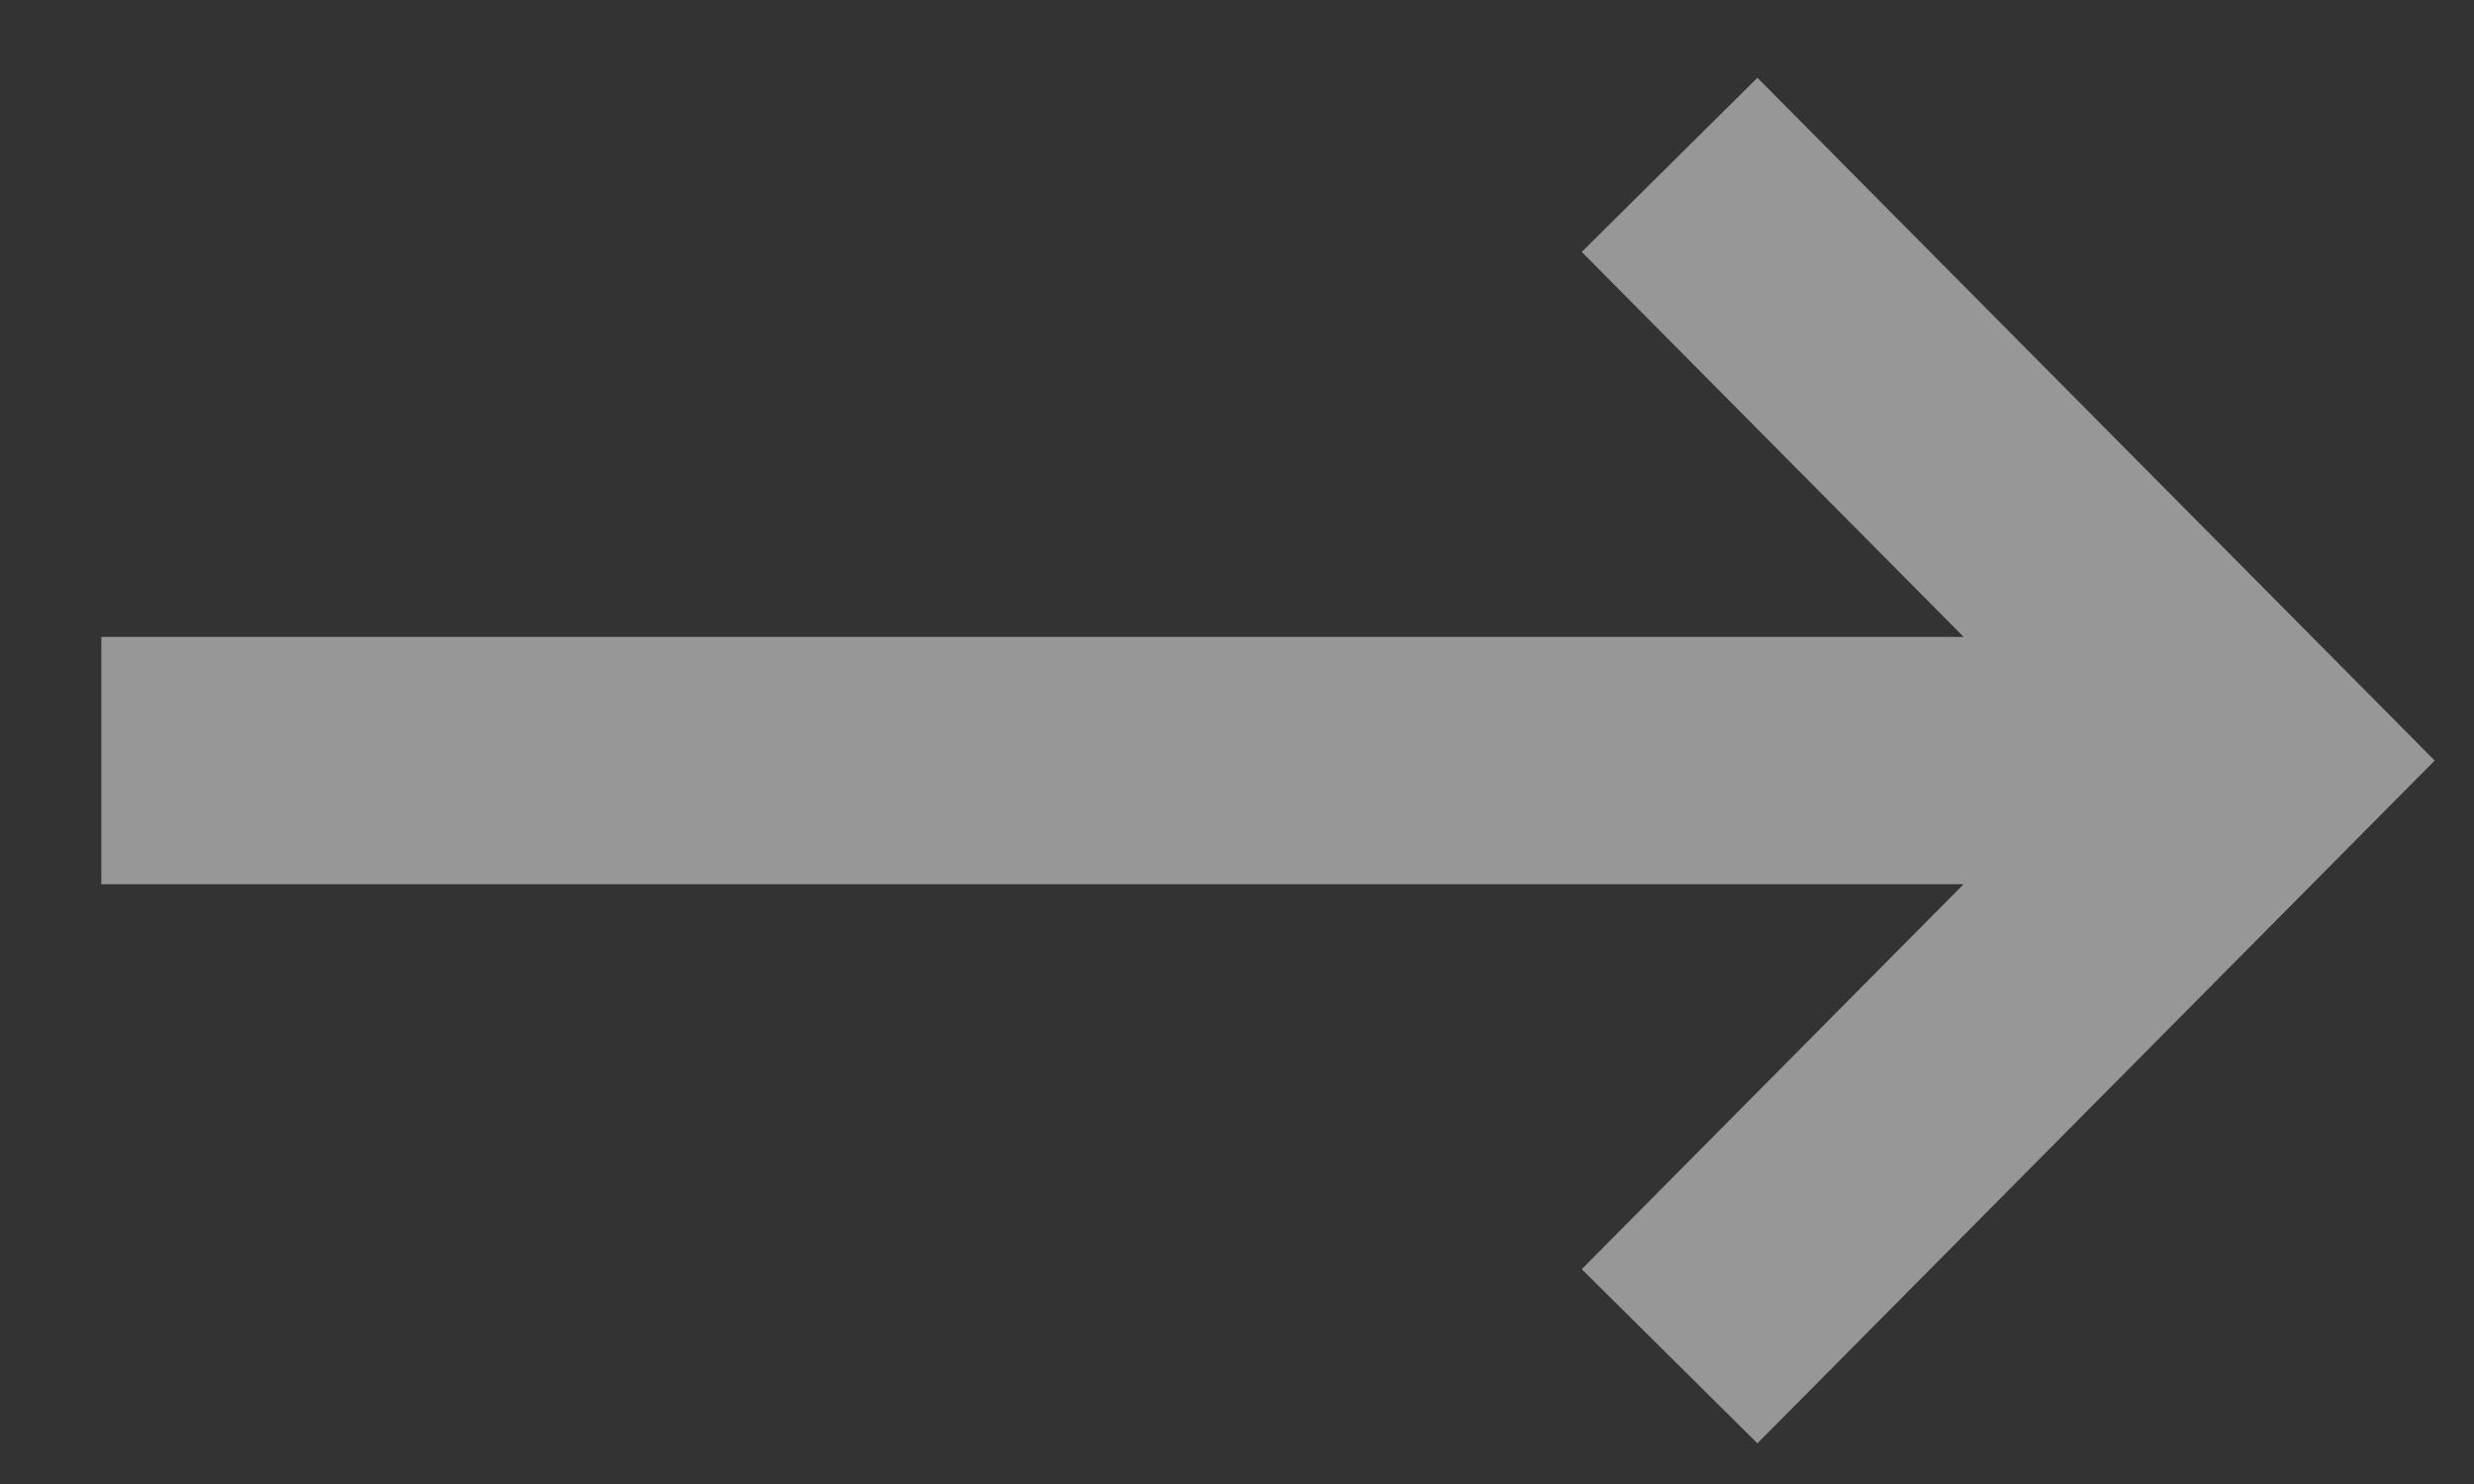 <?xml version="1.0" encoding="UTF-8"?>
<svg width="20px" height="12px" viewBox="0 0 20 12" version="1.1" xmlns="http://www.w3.org/2000/svg" xmlns:xlink="http://www.w3.org/1999/xlink">
    <rect x="0" y="0" width="20" height="12" fill="#333333" stroke="none"/>
    <!-- Generator: Sketch 52.4 (67378) - http://www.bohemiancoding.com/sketch -->
    <title>thin-0148_arrows_directions_left_right</title>
    <desc>Created with Sketch.</desc>
    <g id="Swap---Orange" stroke="none" stroke-width="1" fill="none" fill-rule="evenodd" opacity="0.492">
        <g id="Transfer-2--ADVANCE" transform="translate(-790, -196)" stroke="#FFFFFF" stroke-width="2">
            <g id="thin-0148_arrows_directions_left_right" transform="translate(799, 202.5) scale(-1, 1) translate(-799, -202.5) translate(789, 197)">
                <g id="Group">
                    <g id="Group-2" transform="translate(0.545, 0.092)">
                        <polyline id="Shape" points="4.958 9.875 0.181 5.058 4.958 0.241"></polyline>
                        <path d="M17.636,5.058 L0.181,5.058" id="Shape"></path>
                    </g>
                </g>
            </g>
        </g>
    </g>
</svg>